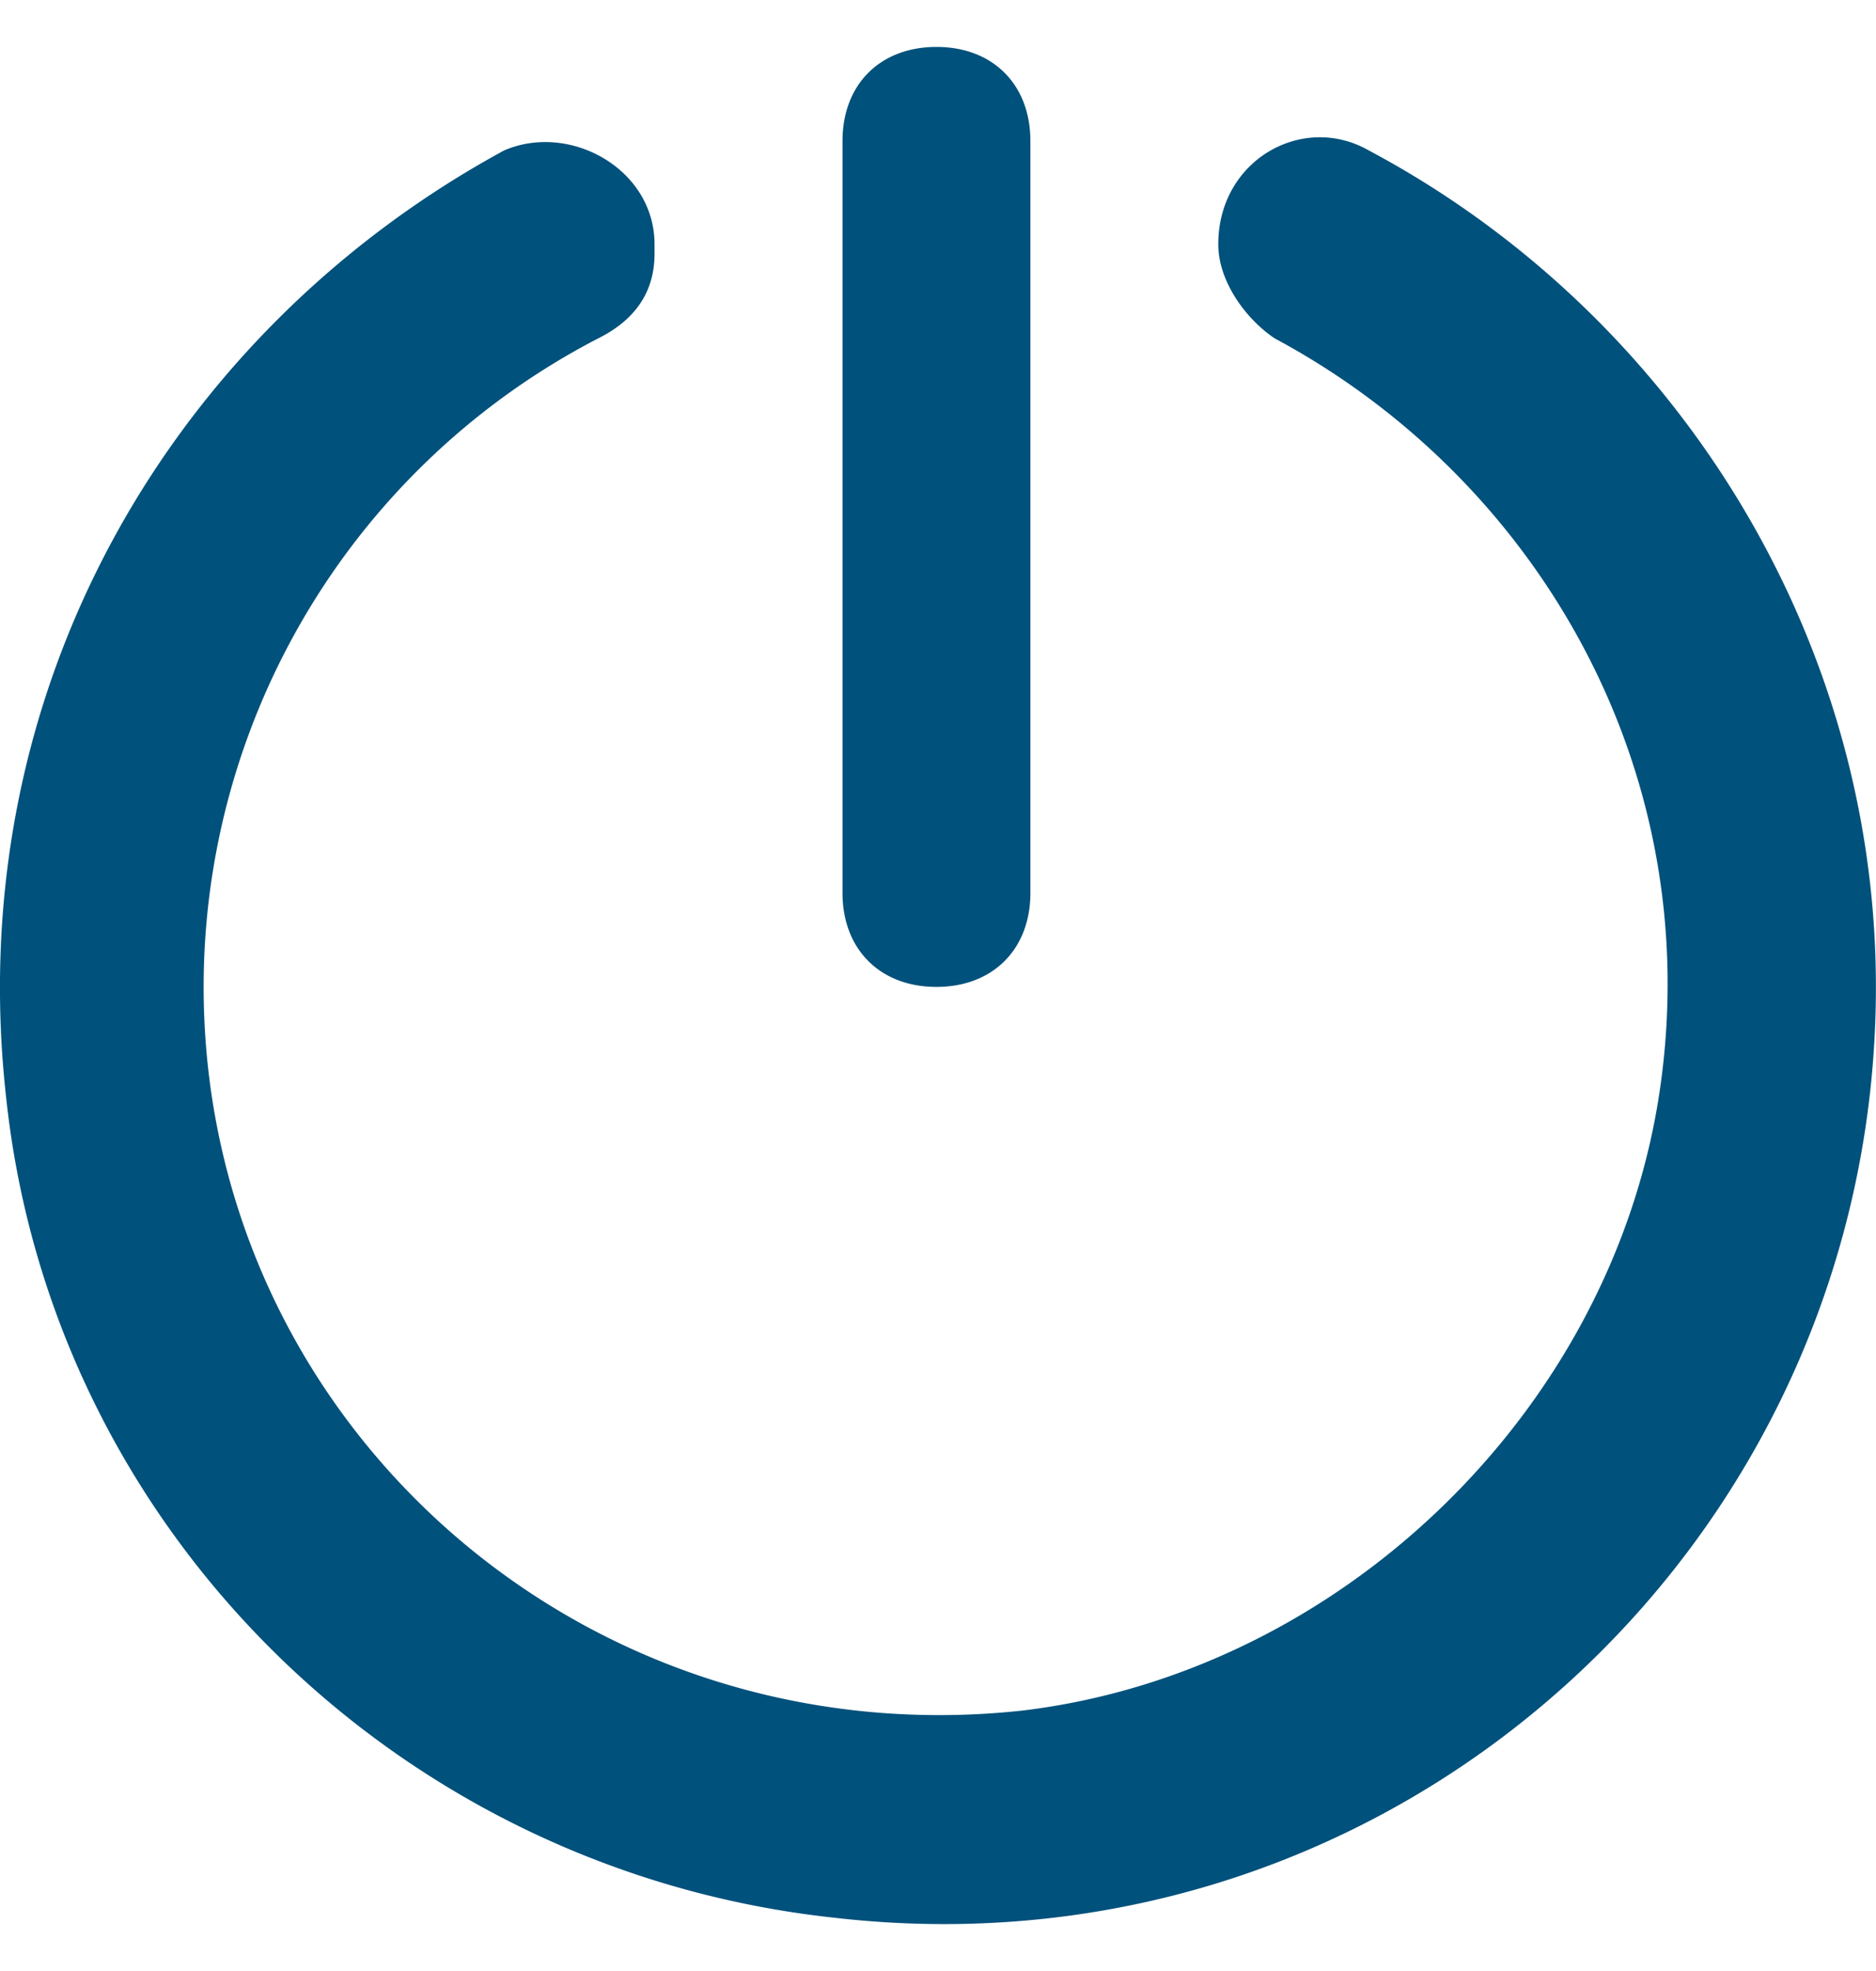 <svg width="20" height="21" fill="none" xmlns="http://www.w3.org/2000/svg"><path d="M8.982 9.514V1.502C8.982.9 9.382.5 9.984.5c.6 0 1.001.4 1.001 1.002v8.012c0 .6-.4 1.001-1.002 1.001-.6 0-1.001-.4-1.001-1.001zm5.609-7.912c-.701-.4-1.603.1-1.603 1.001 0 .4.3.801.601 1.002 2.804 1.502 4.607 4.607 4.106 8.012-.5 3.405-3.405 6.21-6.81 6.61-4.707.501-8.714-3.104-8.714-7.712a7.78 7.78 0 014.207-6.91c.4-.2.6-.501.6-.902v-.1c0-.801-.9-1.302-1.602-1.001C1.871 3.505-.433 7.31.068 11.717c.501 4.607 4.207 8.213 8.814 8.714 6.009.7 11.117-4.007 11.117-9.916 0-3.805-2.203-7.21-5.408-8.913z" fill="#00517C"/></svg>